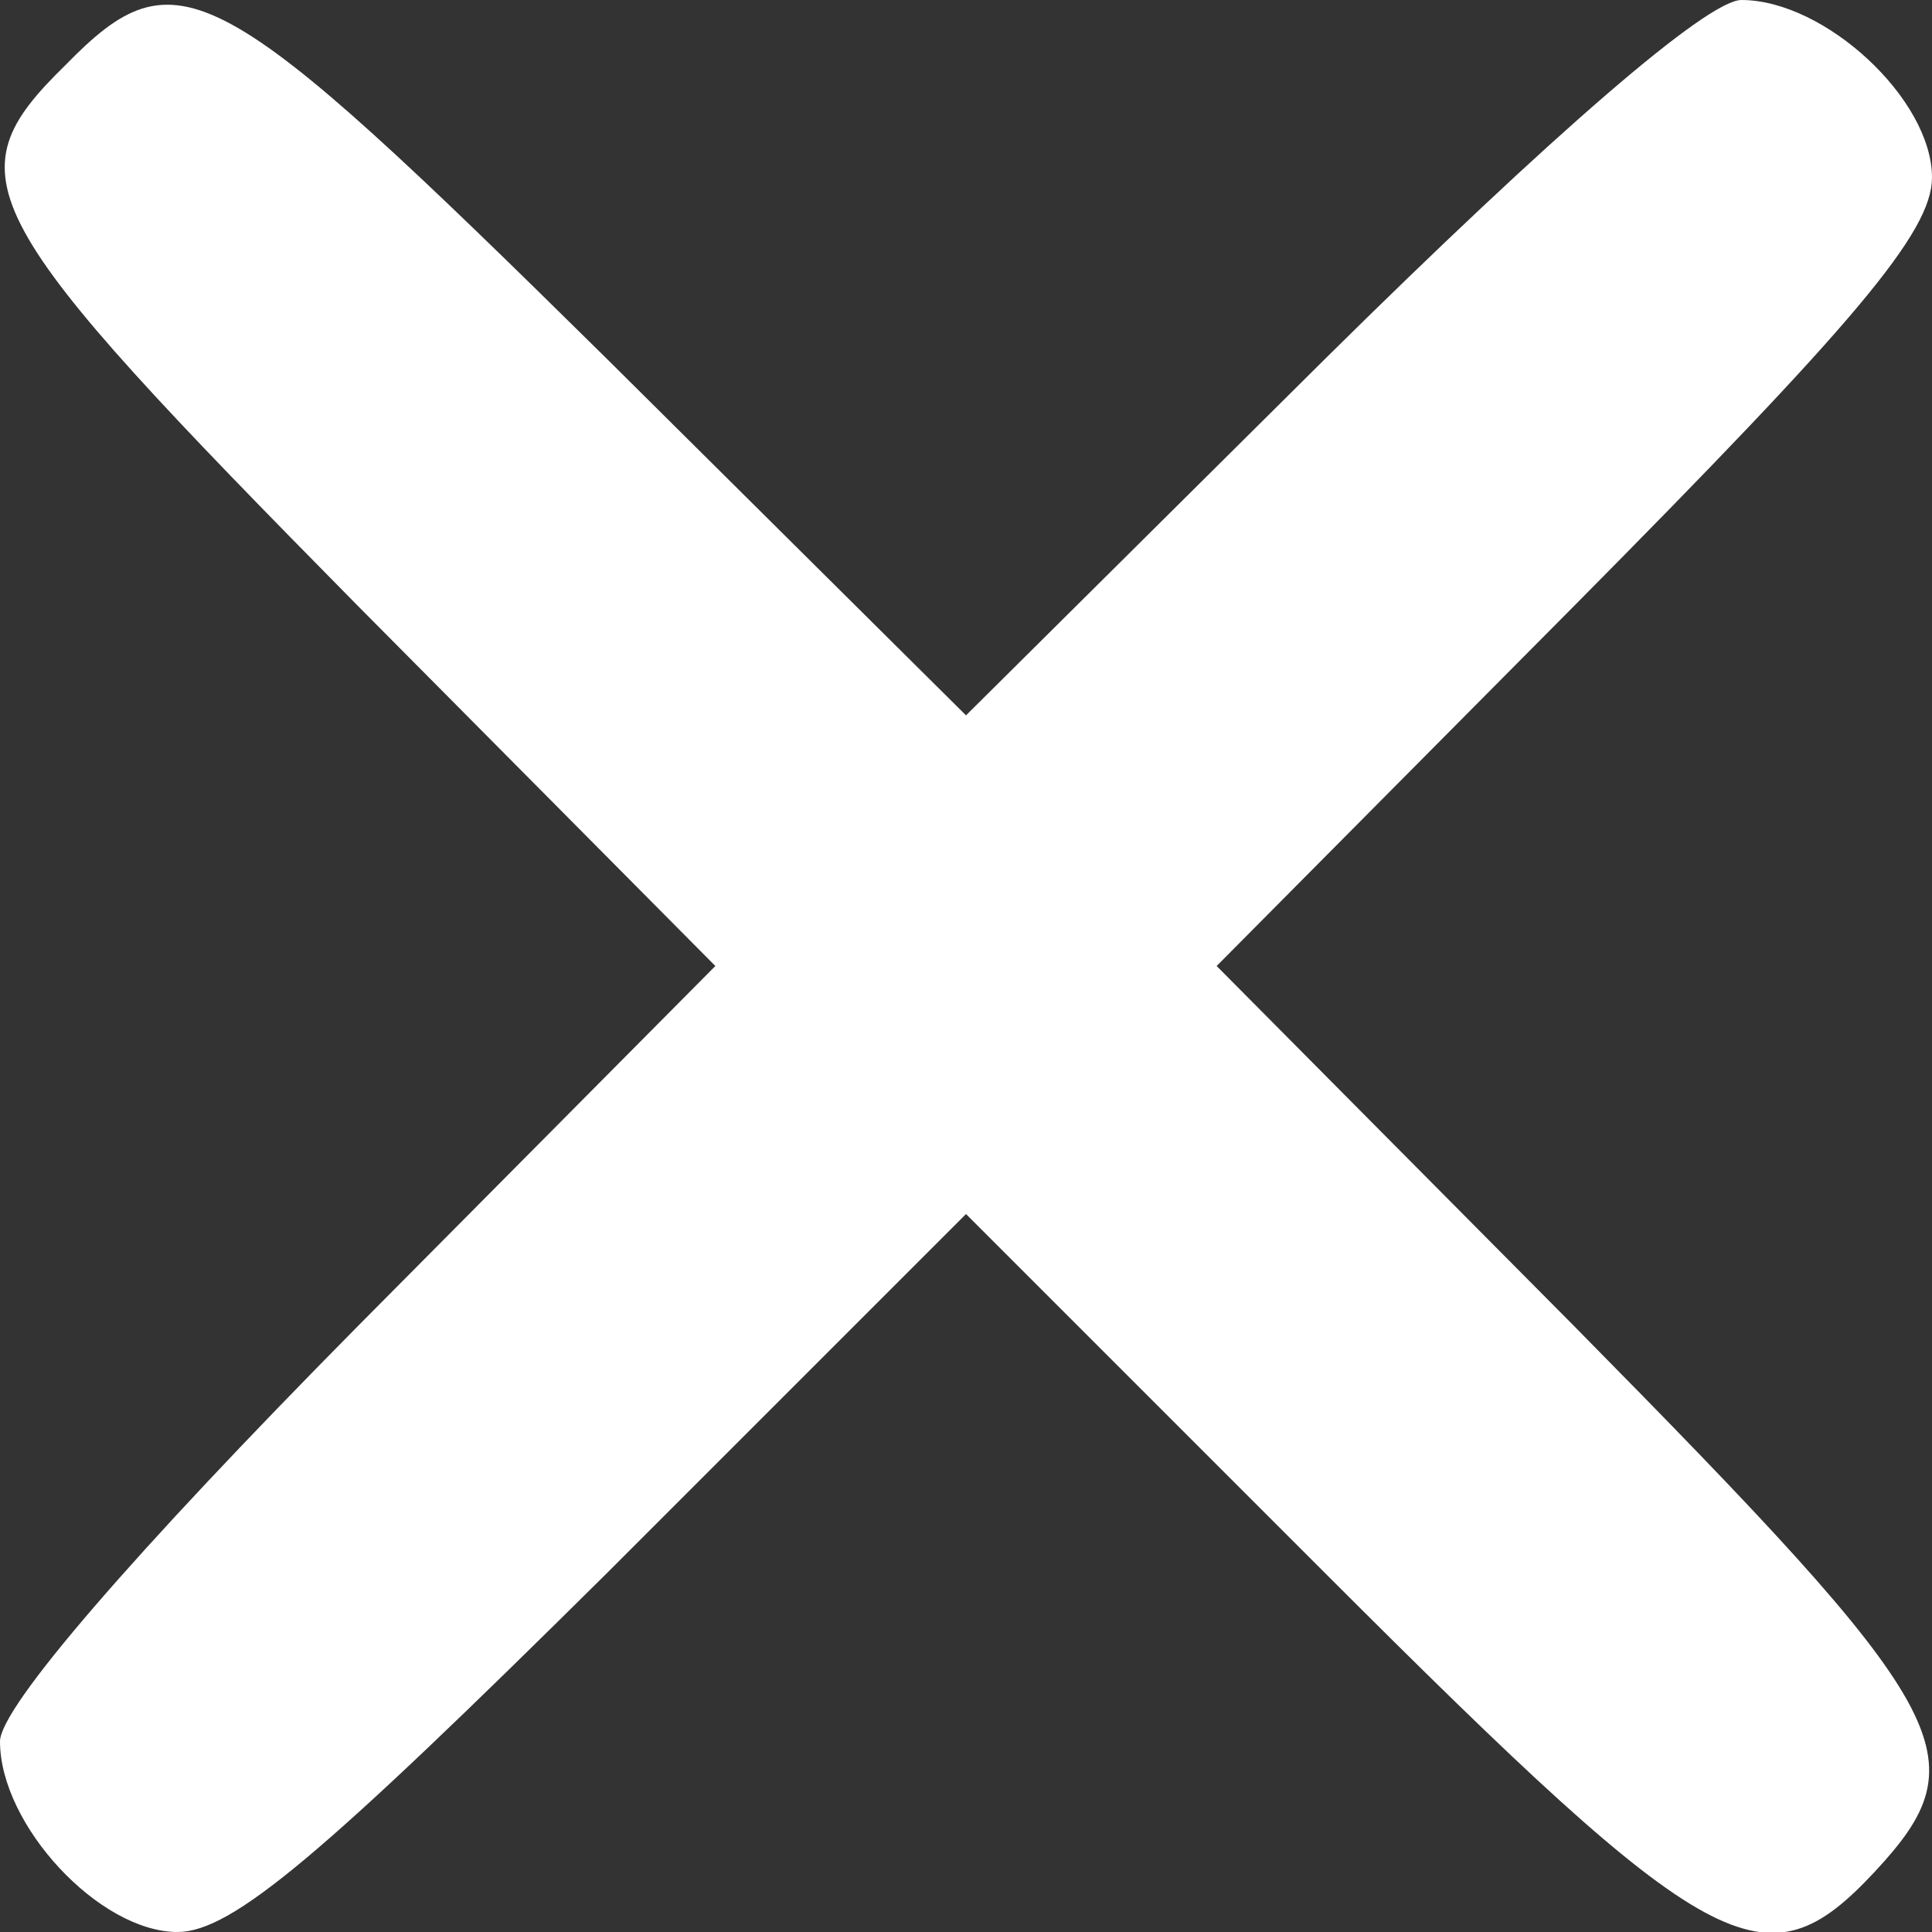 <?xml version="1.0" standalone="no"?>
<!DOCTYPE svg PUBLIC "-//W3C//DTD SVG 20010904//EN"
 "http://www.w3.org/TR/2001/REC-SVG-20010904/DTD/svg10.dtd">
<svg version="1.0" xmlns="http://www.w3.org/2000/svg"
 width="74pt" height="74pt" viewBox="0 0 74 74"
 preserveAspectRatio="xMidYMid meet">
<rect x="0" y="0" width="74" height="74" fill="#333333" stroke="none"/>
<g transform="translate(0,74) scale(0.1,-0.1)"
fill="#fff" stroke="none">
<path d="M25 715 c-44 -43 -35 -58 112 -207 l137 -138 -137 -138 c-86 -87
-137 -146 -137 -159 0 -32 38 -73 68 -73 21 0 56 30 164 137 l138 138 138
-138 c148 -148 168 -159 210 -114 41 44 31 61 -115 209 l-137 138 137 138
c107 108 137 143 137 164 0 30 -41 68 -73 68 -13 0 -72 -51 -159 -137 l-138
-137 -138 137 c-149 147 -164 156 -207 112z"/>
</g>
</svg>
